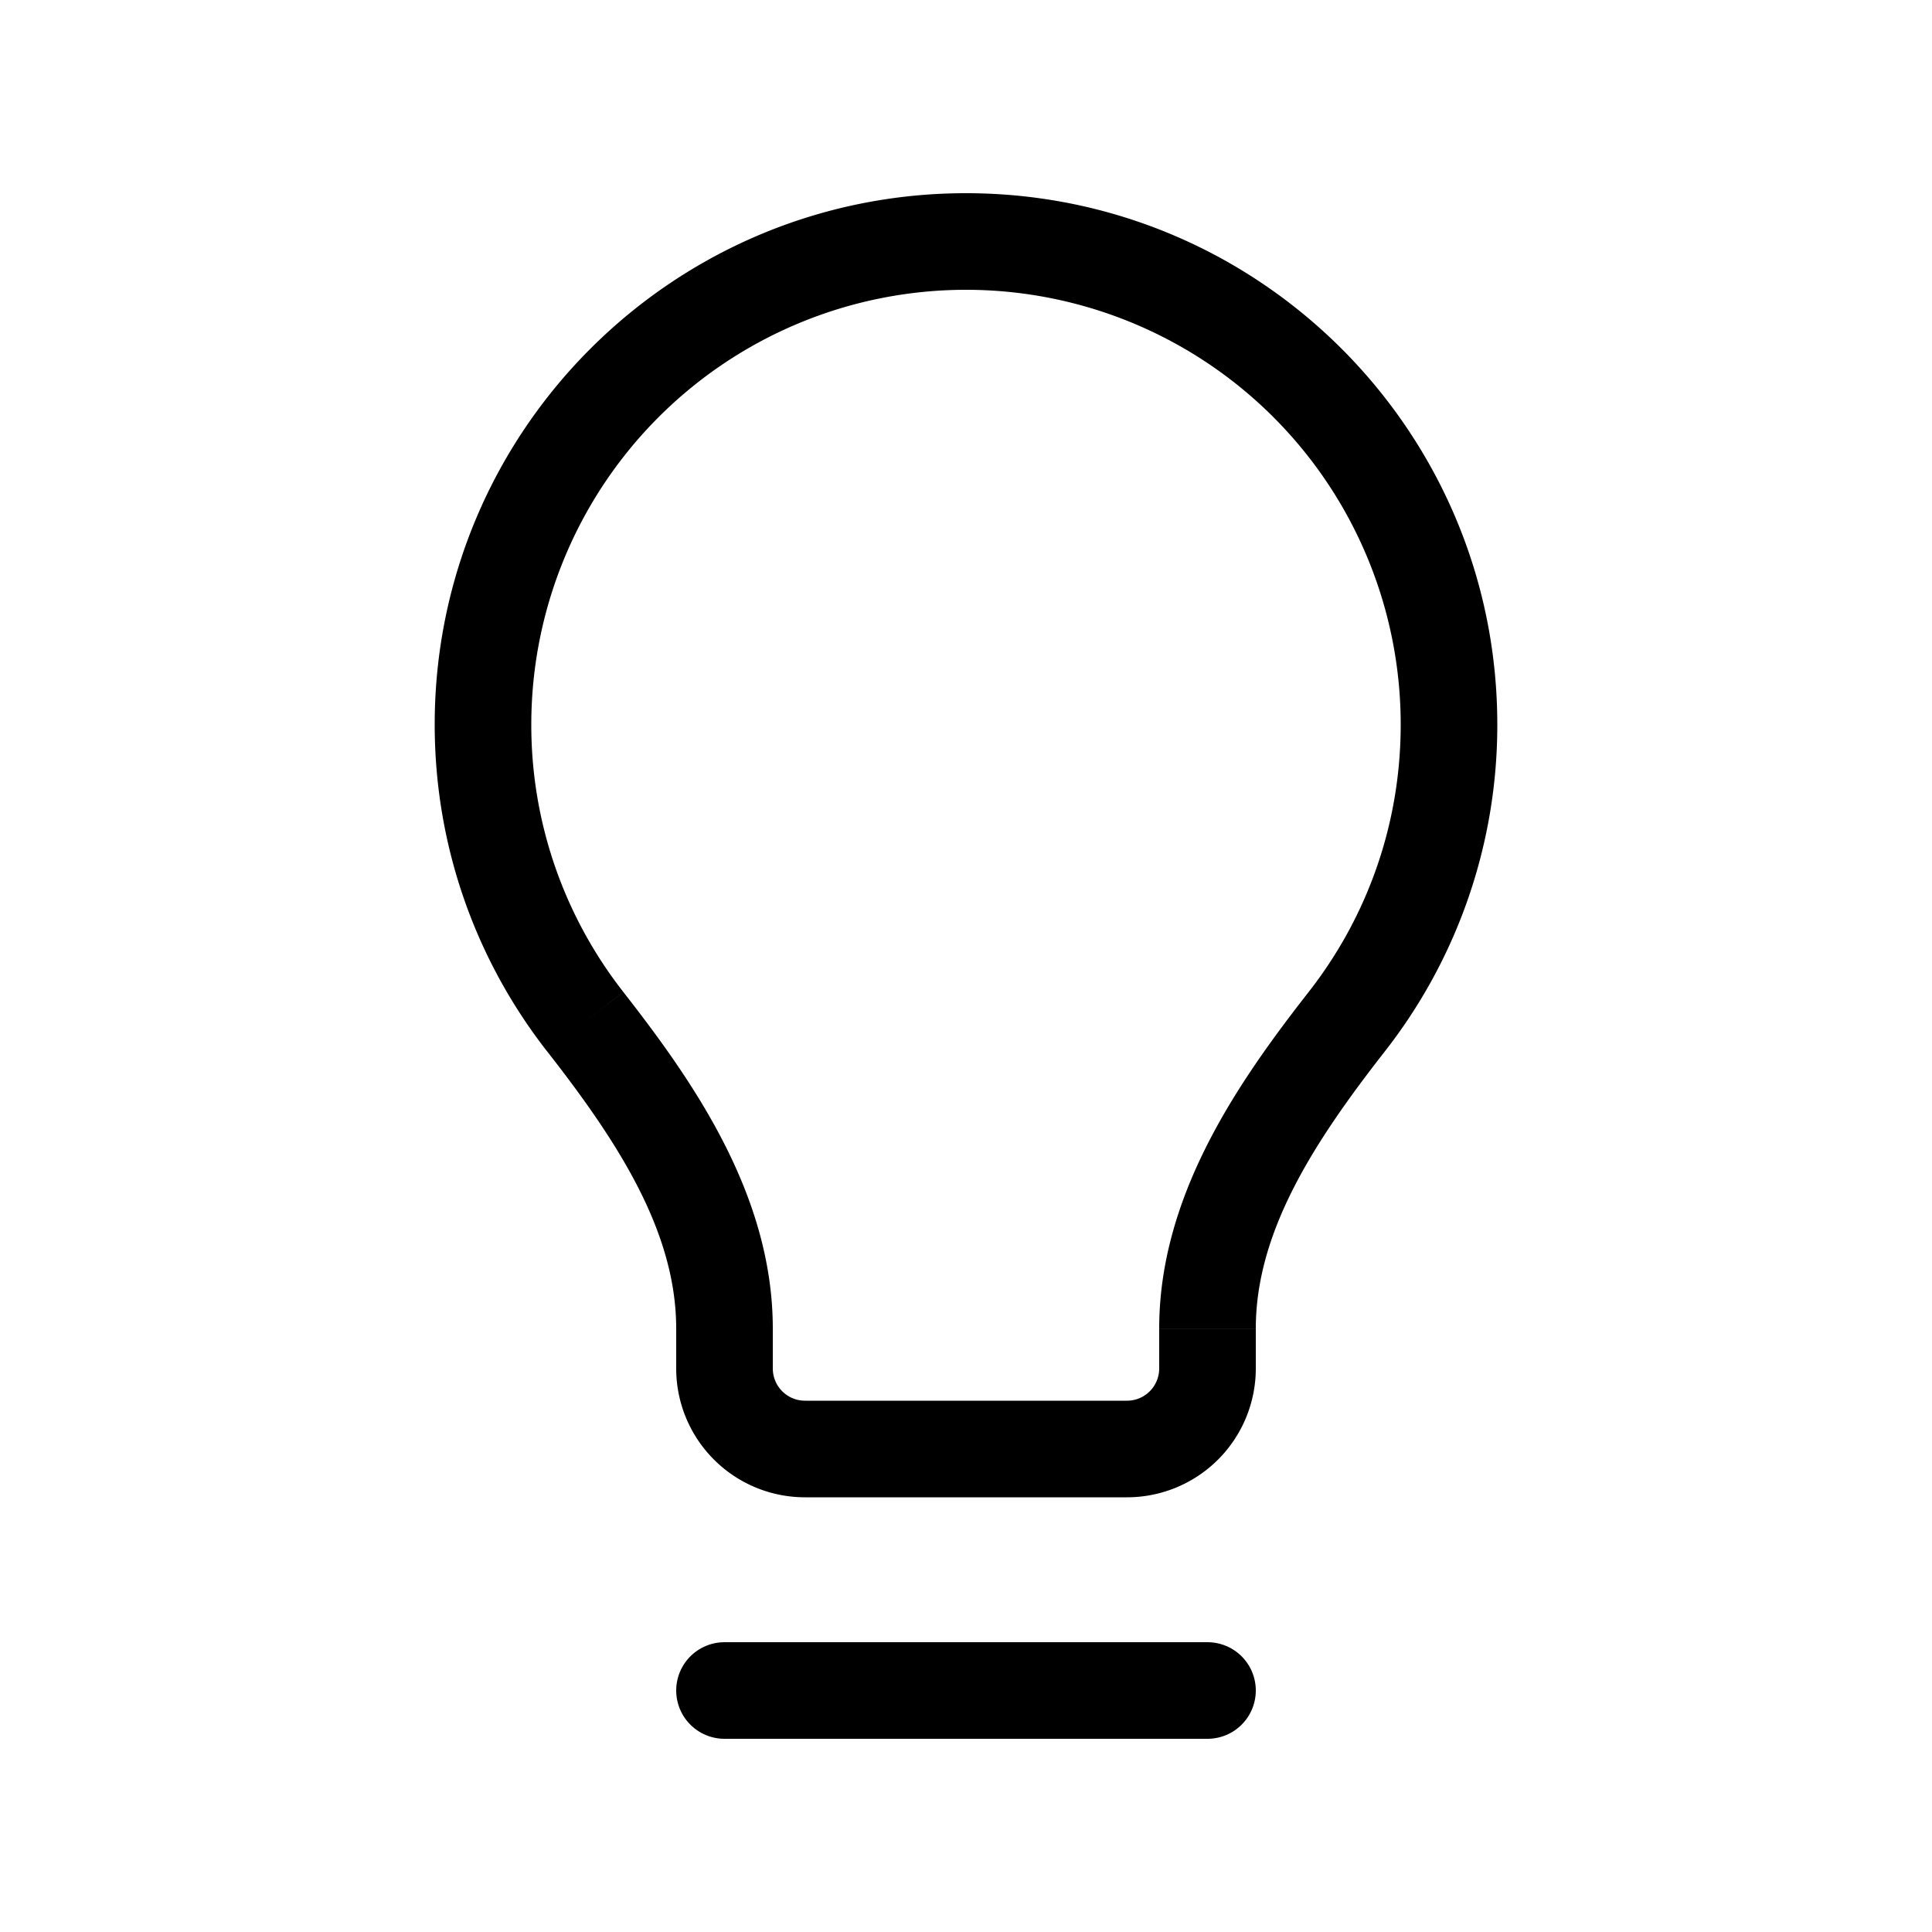 <svg width="40" height="40" fill="none" xmlns="http://www.w3.org/2000/svg"><path d="M15 35h10" stroke="current" stroke-width="2" stroke-linecap="round" stroke-linejoin="round"/><path d="m27.883 21.153.788.616-.788-.616Zm-15.766 0-.788.616.788-.616ZM15 27.508h1-1ZM11 15a9 9 0 0 1 9-9V4C13.925 4 9 8.925 9 15h2Zm9-9a9 9 0 0 1 9 9h2c0-6.075-4.925-11-11-11v2Zm9 9c0 2.09-.71 4.01-1.905 5.537l1.576 1.232A10.957 10.957 0 0 0 31 15h-2Zm-16.095 5.537A8.957 8.957 0 0 1 11 15H9c0 2.552.87 4.903 2.329 6.77l1.576-1.233ZM23.333 29h-6.666v2h6.666v-2Zm-6.666 0a.667.667 0 0 1-.667-.666h-2A2.667 2.667 0 0 0 16.667 31v-2ZM24 28.334a.667.667 0 0 1-.667.666v2A2.667 2.667 0 0 0 26 28.334h-2Zm-8 0v-.826h-2v.826h2Zm8-.826v.826h2v-.826h-2Zm-12.671-5.739C12.802 23.653 14 25.507 14 27.508h2c0-2.76-1.637-5.105-3.095-6.97l-1.576 1.231Zm15.766-1.232C25.637 22.403 24 24.75 24 27.507h2c0-2 1.198-3.854 2.671-5.738l-1.576-1.232Z" fill="current"/></svg>